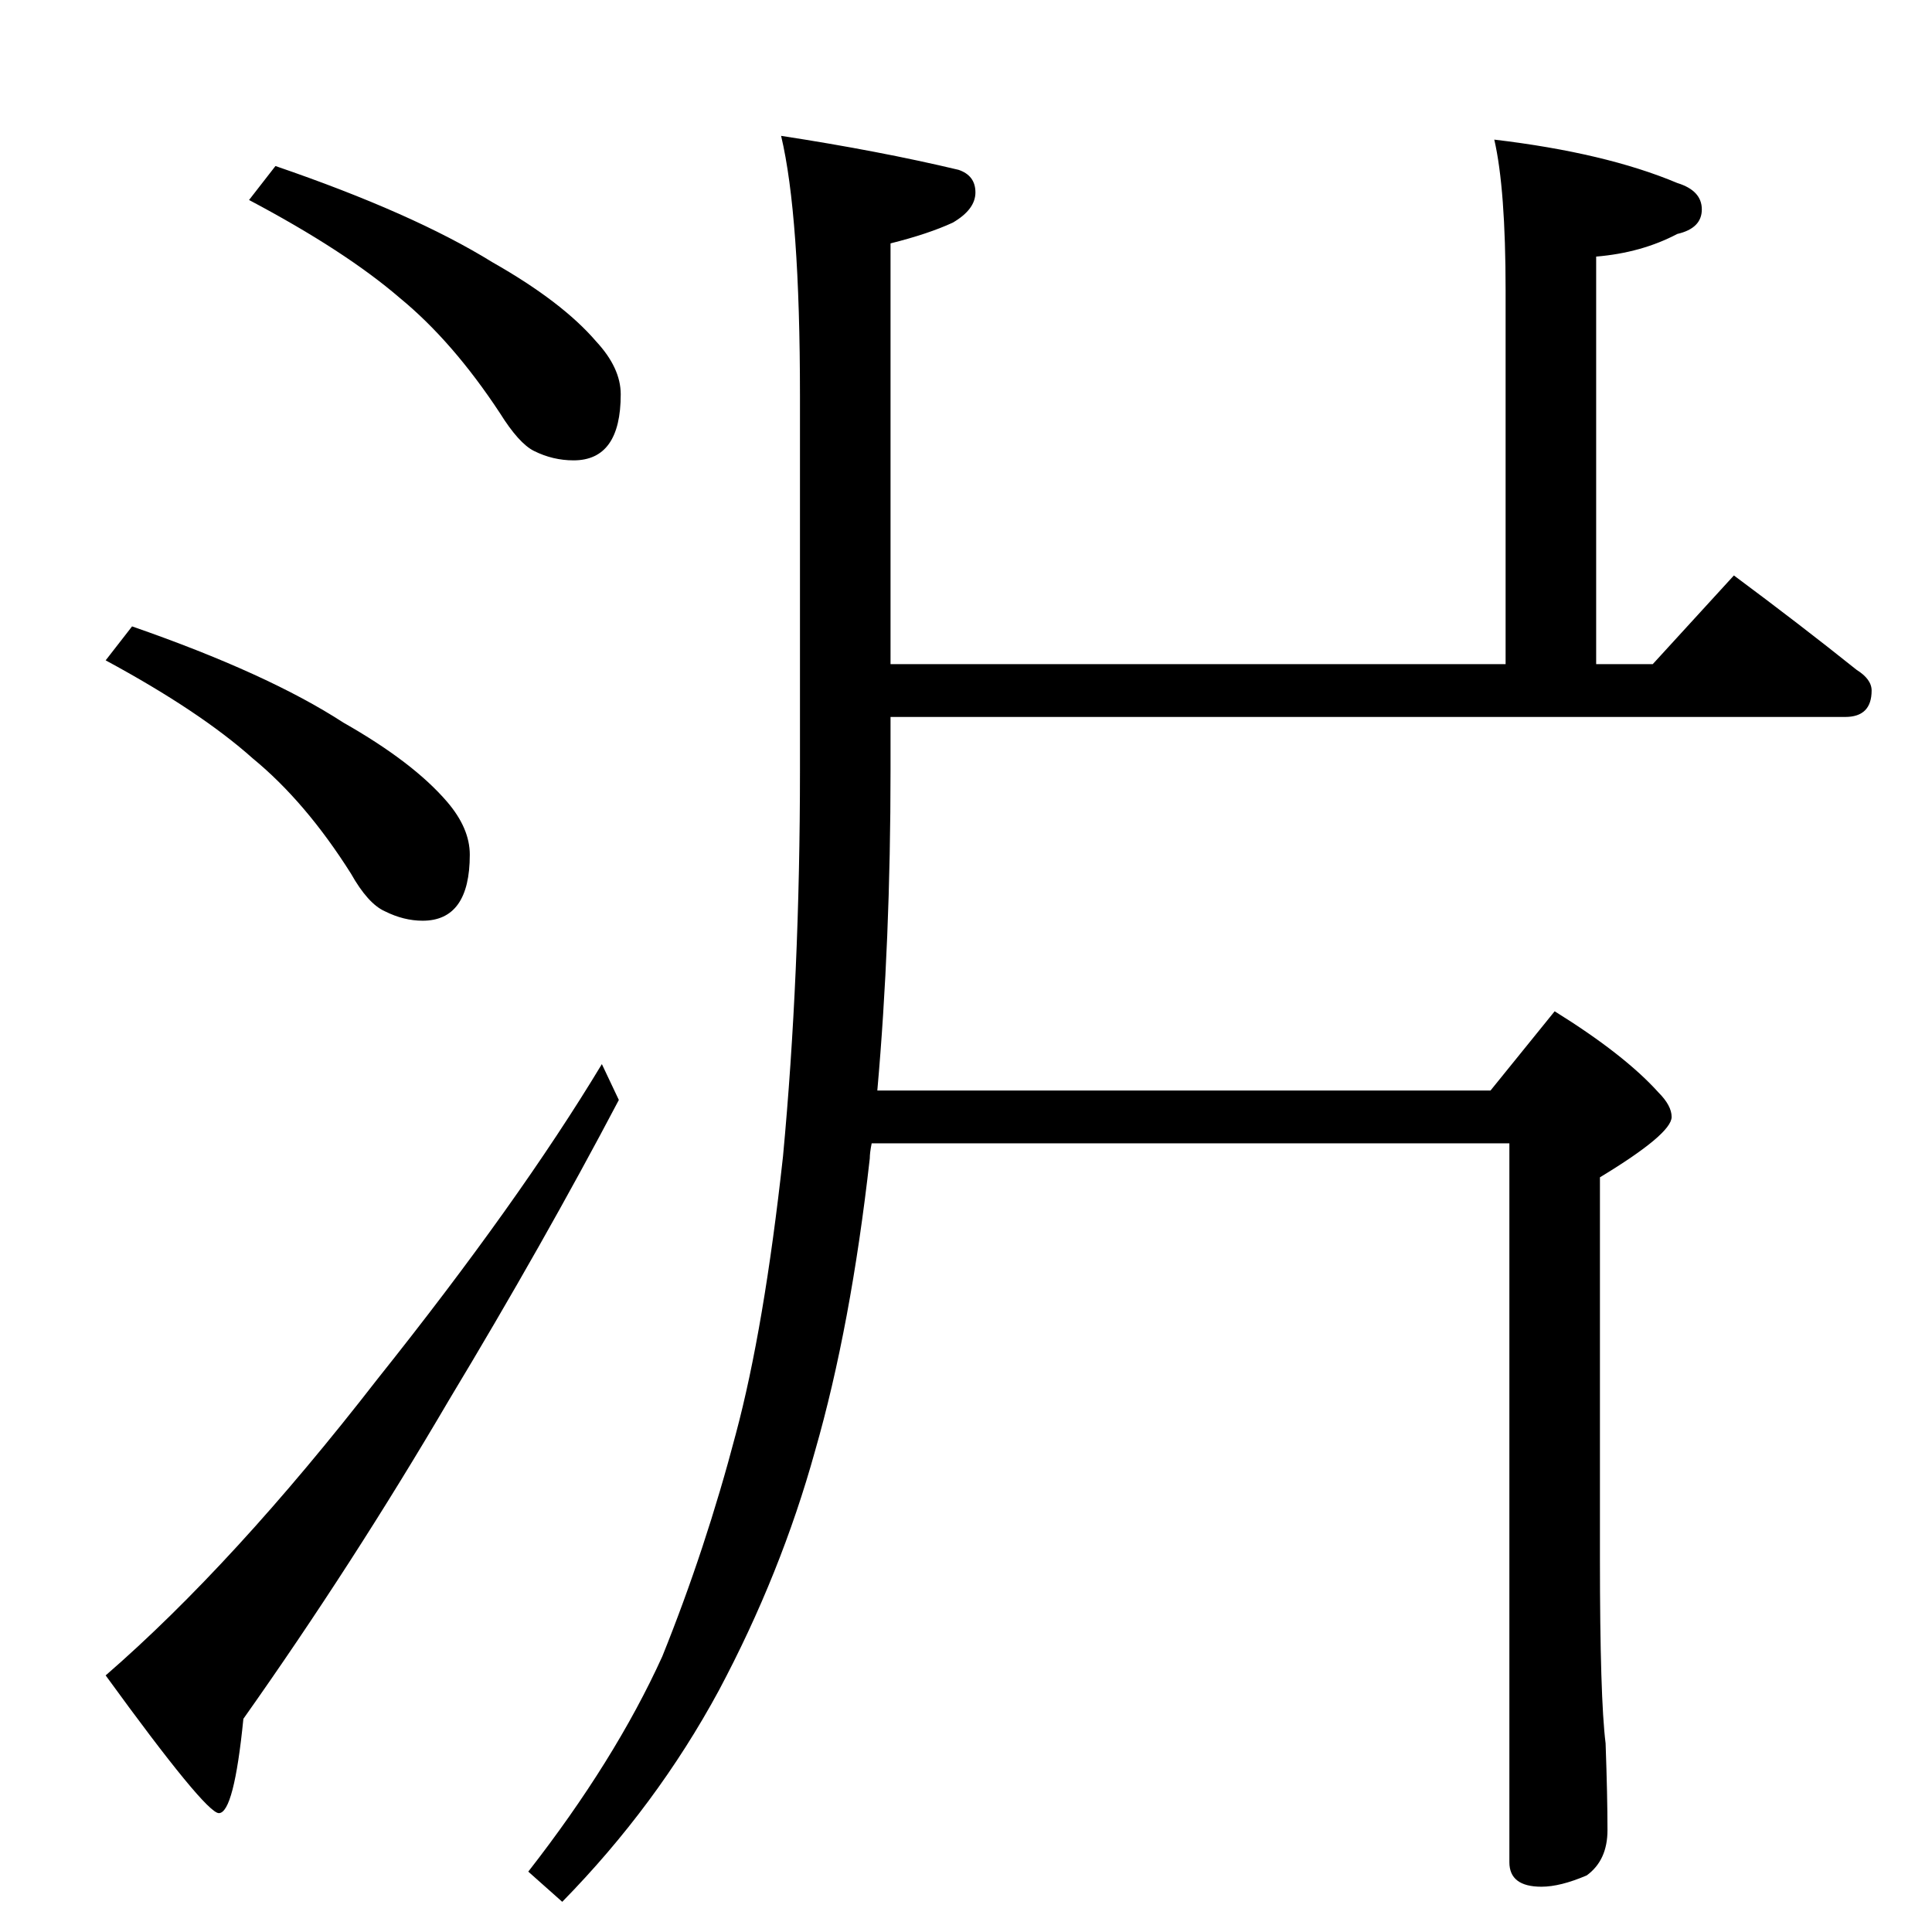 <?xml version="1.0" standalone="no"?>
<!DOCTYPE svg PUBLIC "-//W3C//DTD SVG 1.1//EN" "http://www.w3.org/Graphics/SVG/1.1/DTD/svg11.dtd" >
<svg xmlns="http://www.w3.org/2000/svg" xmlns:xlink="http://www.w3.org/1999/xlink" version="1.1" viewBox="0 -204 1024 1024">
  <g transform="matrix(1 0 0 -1 0 820)">
   <path fill="currentColor"
d="M146 936q73 -25 115 -51q37 -21 55 -42q13 -14 13 -28q0 -35 -25 -35q-11 0 -21 5q-8 4 -18 20q-25 38 -53 61q-29 25 -80 52zM70 692q72 -25 112 -51q37 -21 55 -42q12 -14 12 -28q0 -35 -25 -35q-10 0 -20 5q-9 4 -18 20q-24 38 -52 61q-28 25 -78 52zM319 460l9 -19
q-40 -76 -90 -159q-51 -87 -109 -169q-5 -50 -13 -50q-7 0 -60 73q68 59 144 157q75 94 119 167zM414 952q52 -8 94 -18q9 -3 9 -12t-12 -16q-13 -6 -33 -11v-223h326v198q0 54 -6 80q59 -7 97 -23q13 -4 13 -14t-13 -13q-19 -10 -43 -12v-216h30l43 47q35 -26 65 -50
q8 -5 8 -11q0 -14 -14 -14h-506v-28q0 -91 -7 -170h325l34 42q37 -23 55 -43q7 -7 7 -13q0 -9 -38 -32v-202q0 -74 3 -98q1 -28 1 -46q0 -16 -11 -24q-14 -6 -24 -6q-17 0 -17 13v381h-338q-1 -5 -1 -8q-10 -89 -29 -155q-18 -65 -51 -127q-33 -61 -83 -112l-18 16
q46 59 71 114q23 57 39 118q15 56 25 147q9 96 9 205v198q0 96 -10 138z" />
  </g>

</svg>
